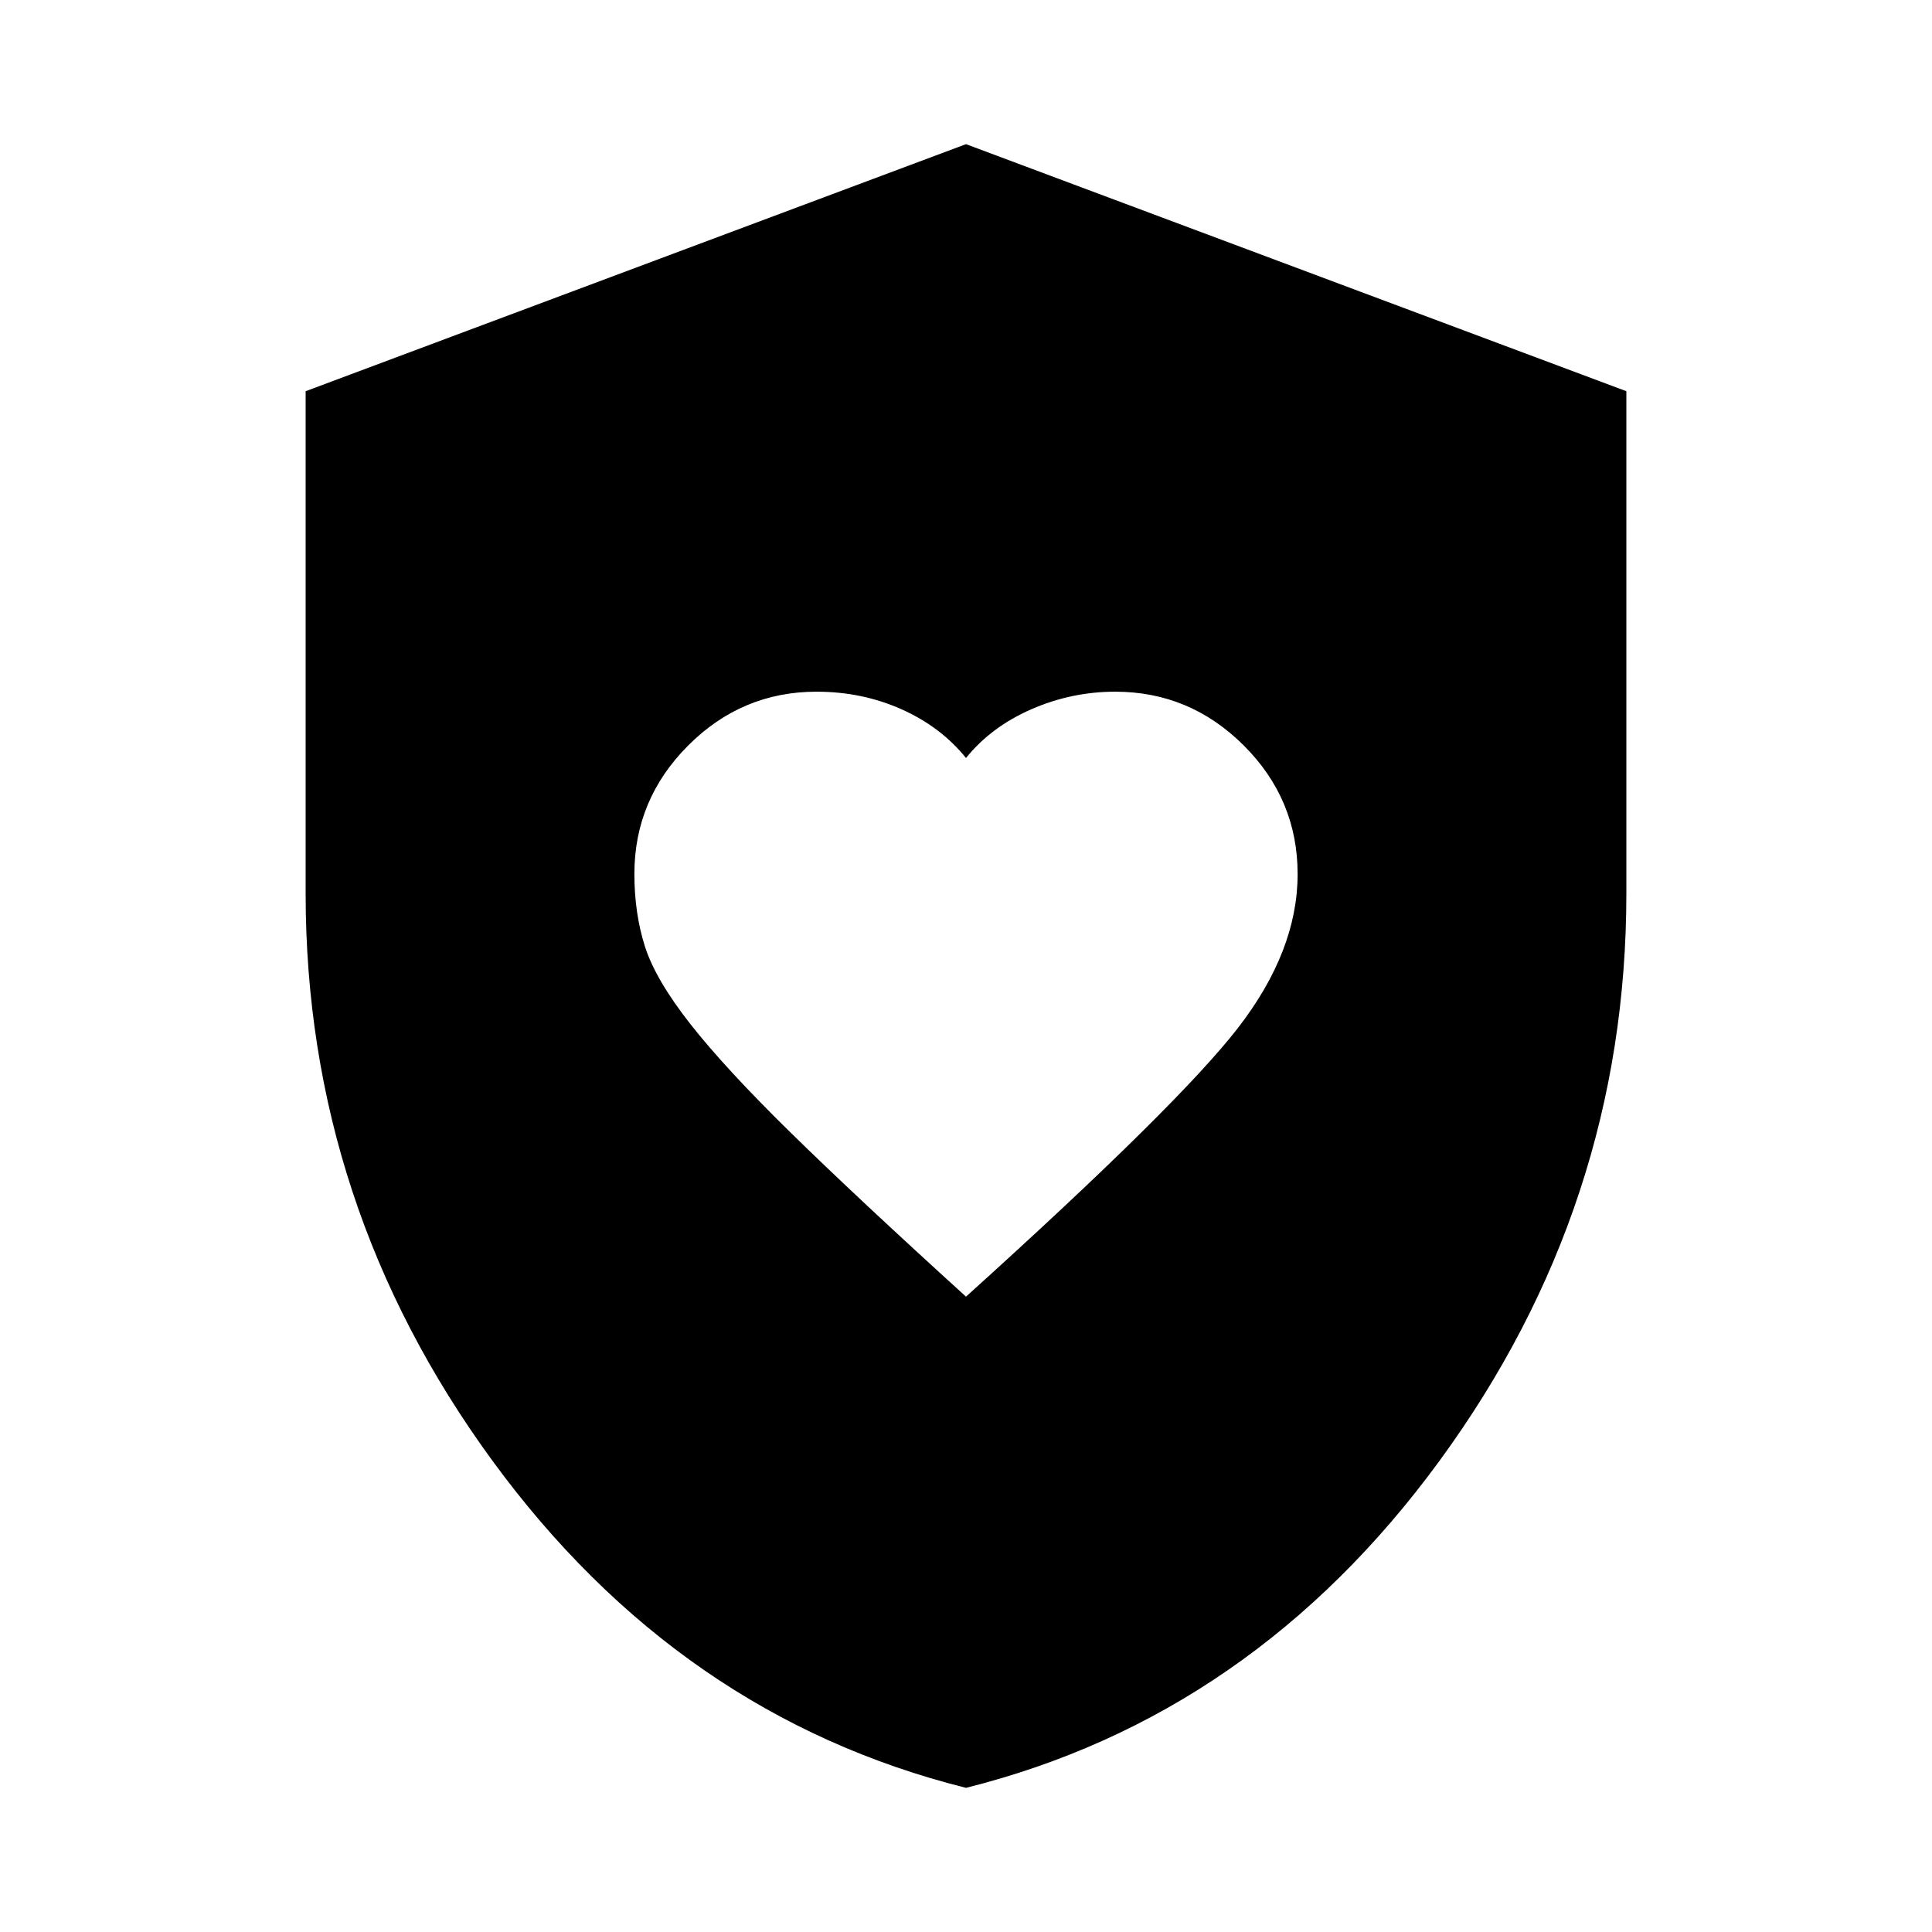 <svg xmlns="http://www.w3.org/2000/svg" height="24" viewBox="0 -960 960 960" width="24"><path d="M480-315.7q105.35-95.1 135.07-133.44 29.71-38.34 29.71-76.55 0-37.18-26.77-63.9-26.78-26.71-63.86-26.71-21.72 0-41.69 8.73-19.98 8.74-32.46 24.22-12.48-15.48-32.05-24.22-19.56-8.73-42.22-8.73-37.08 0-63.8 26.75-26.71 26.76-26.71 63.8 0 19.55 5.24 36.03t22.59 38.58q17.36 22.1 49.82 53.93 32.46 31.84 87.13 81.51Zm0 244.07Q337.47-107.3 244.67-234.19q-92.8-126.89-92.8-281.81v-249.61L480-888.37l328.13 122.76V-516q0 154.92-92.8 281.81Q622.53-107.3 480-71.63Z"/></svg>